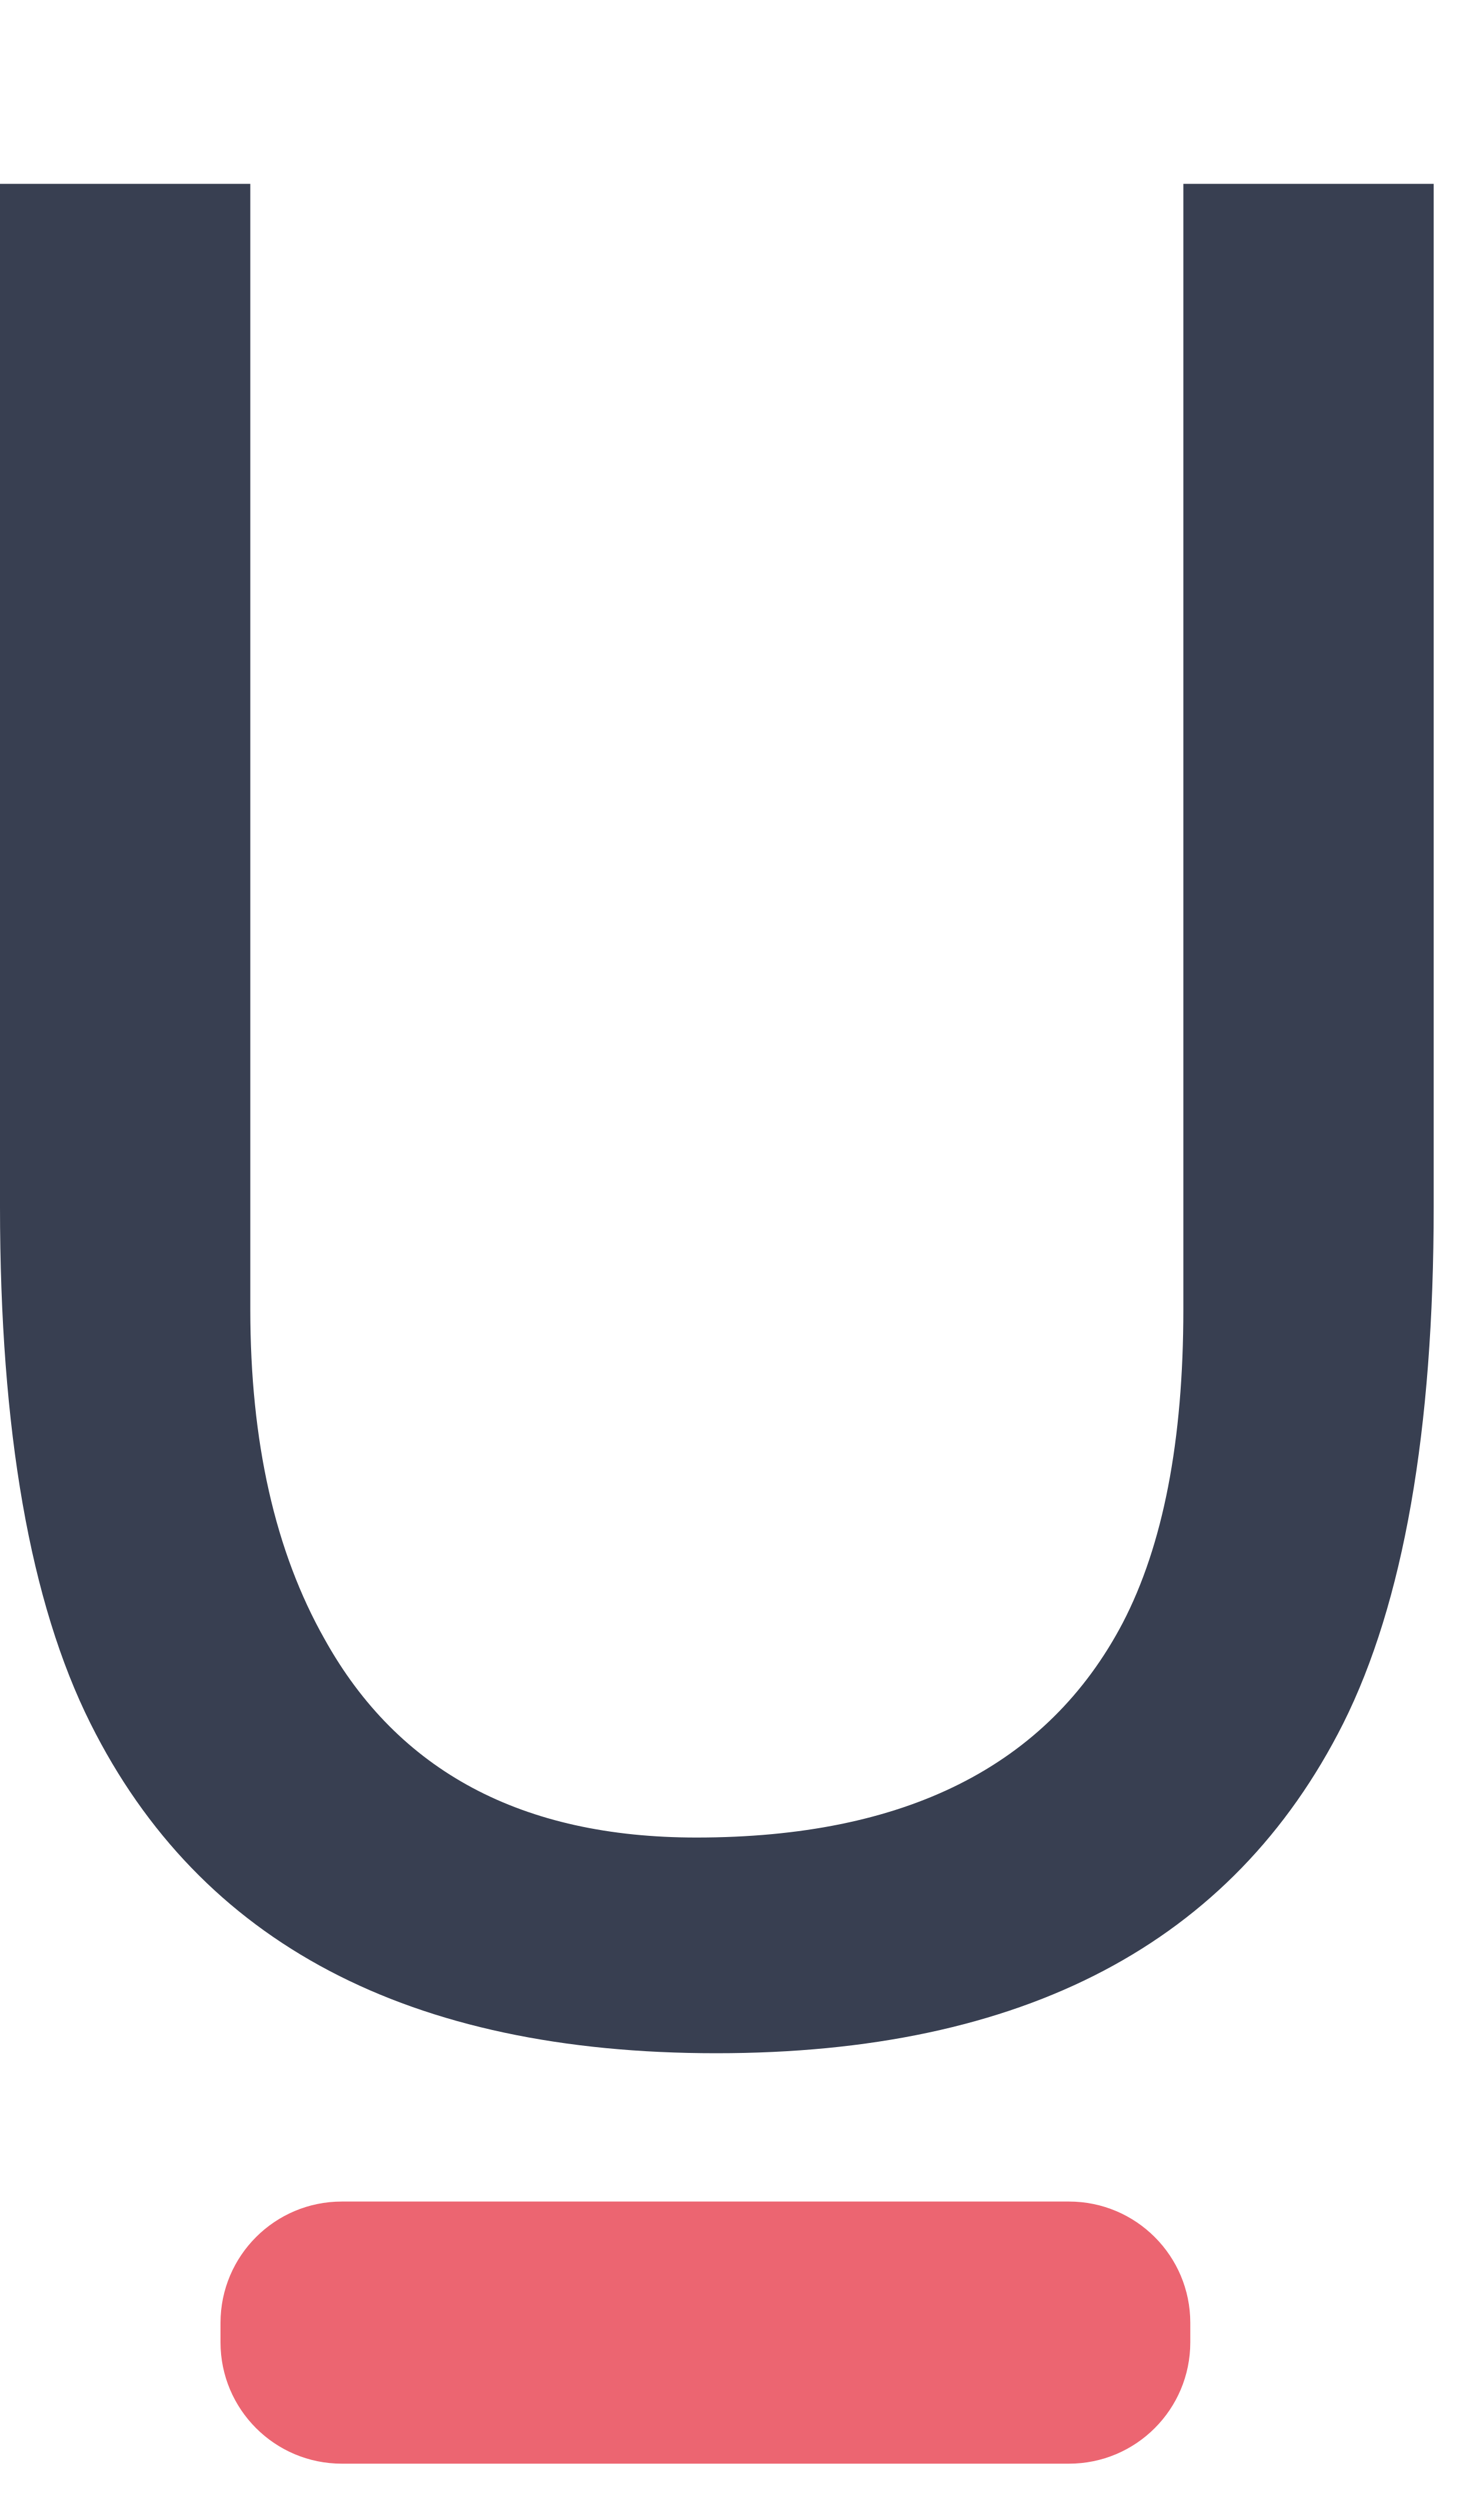 <svg width="40" height="68" viewBox="0 0 40 68" fill="none" xmlns="http://www.w3.org/2000/svg">
<path d="M6.811 5V35.617C6.811 39.214 7.485 42.204 8.834 44.587C10.833 48.183 14.205 49.981 18.948 49.981C24.636 49.981 28.502 48.037 30.548 44.148C31.649 42.035 32.2 39.191 32.2 35.617V5H39.012V32.818C39.012 38.91 38.191 43.597 36.55 46.879C33.539 52.859 27.852 55.848 19.489 55.848C11.127 55.848 5.451 52.859 2.462 46.879C0.821 43.597 0 38.91 0 32.818V5H6.811Z" fill="#383F51"/>
<path d="M29.087 59.882H9.301C7.478 59.882 6 61.36 6 63.183V63.71C6 65.534 7.478 67.012 9.301 67.012H29.087C30.911 67.012 32.389 65.534 32.389 63.71V63.183C32.389 61.36 30.911 59.882 29.087 59.882Z" fill="#EC6571"/>
</svg>
